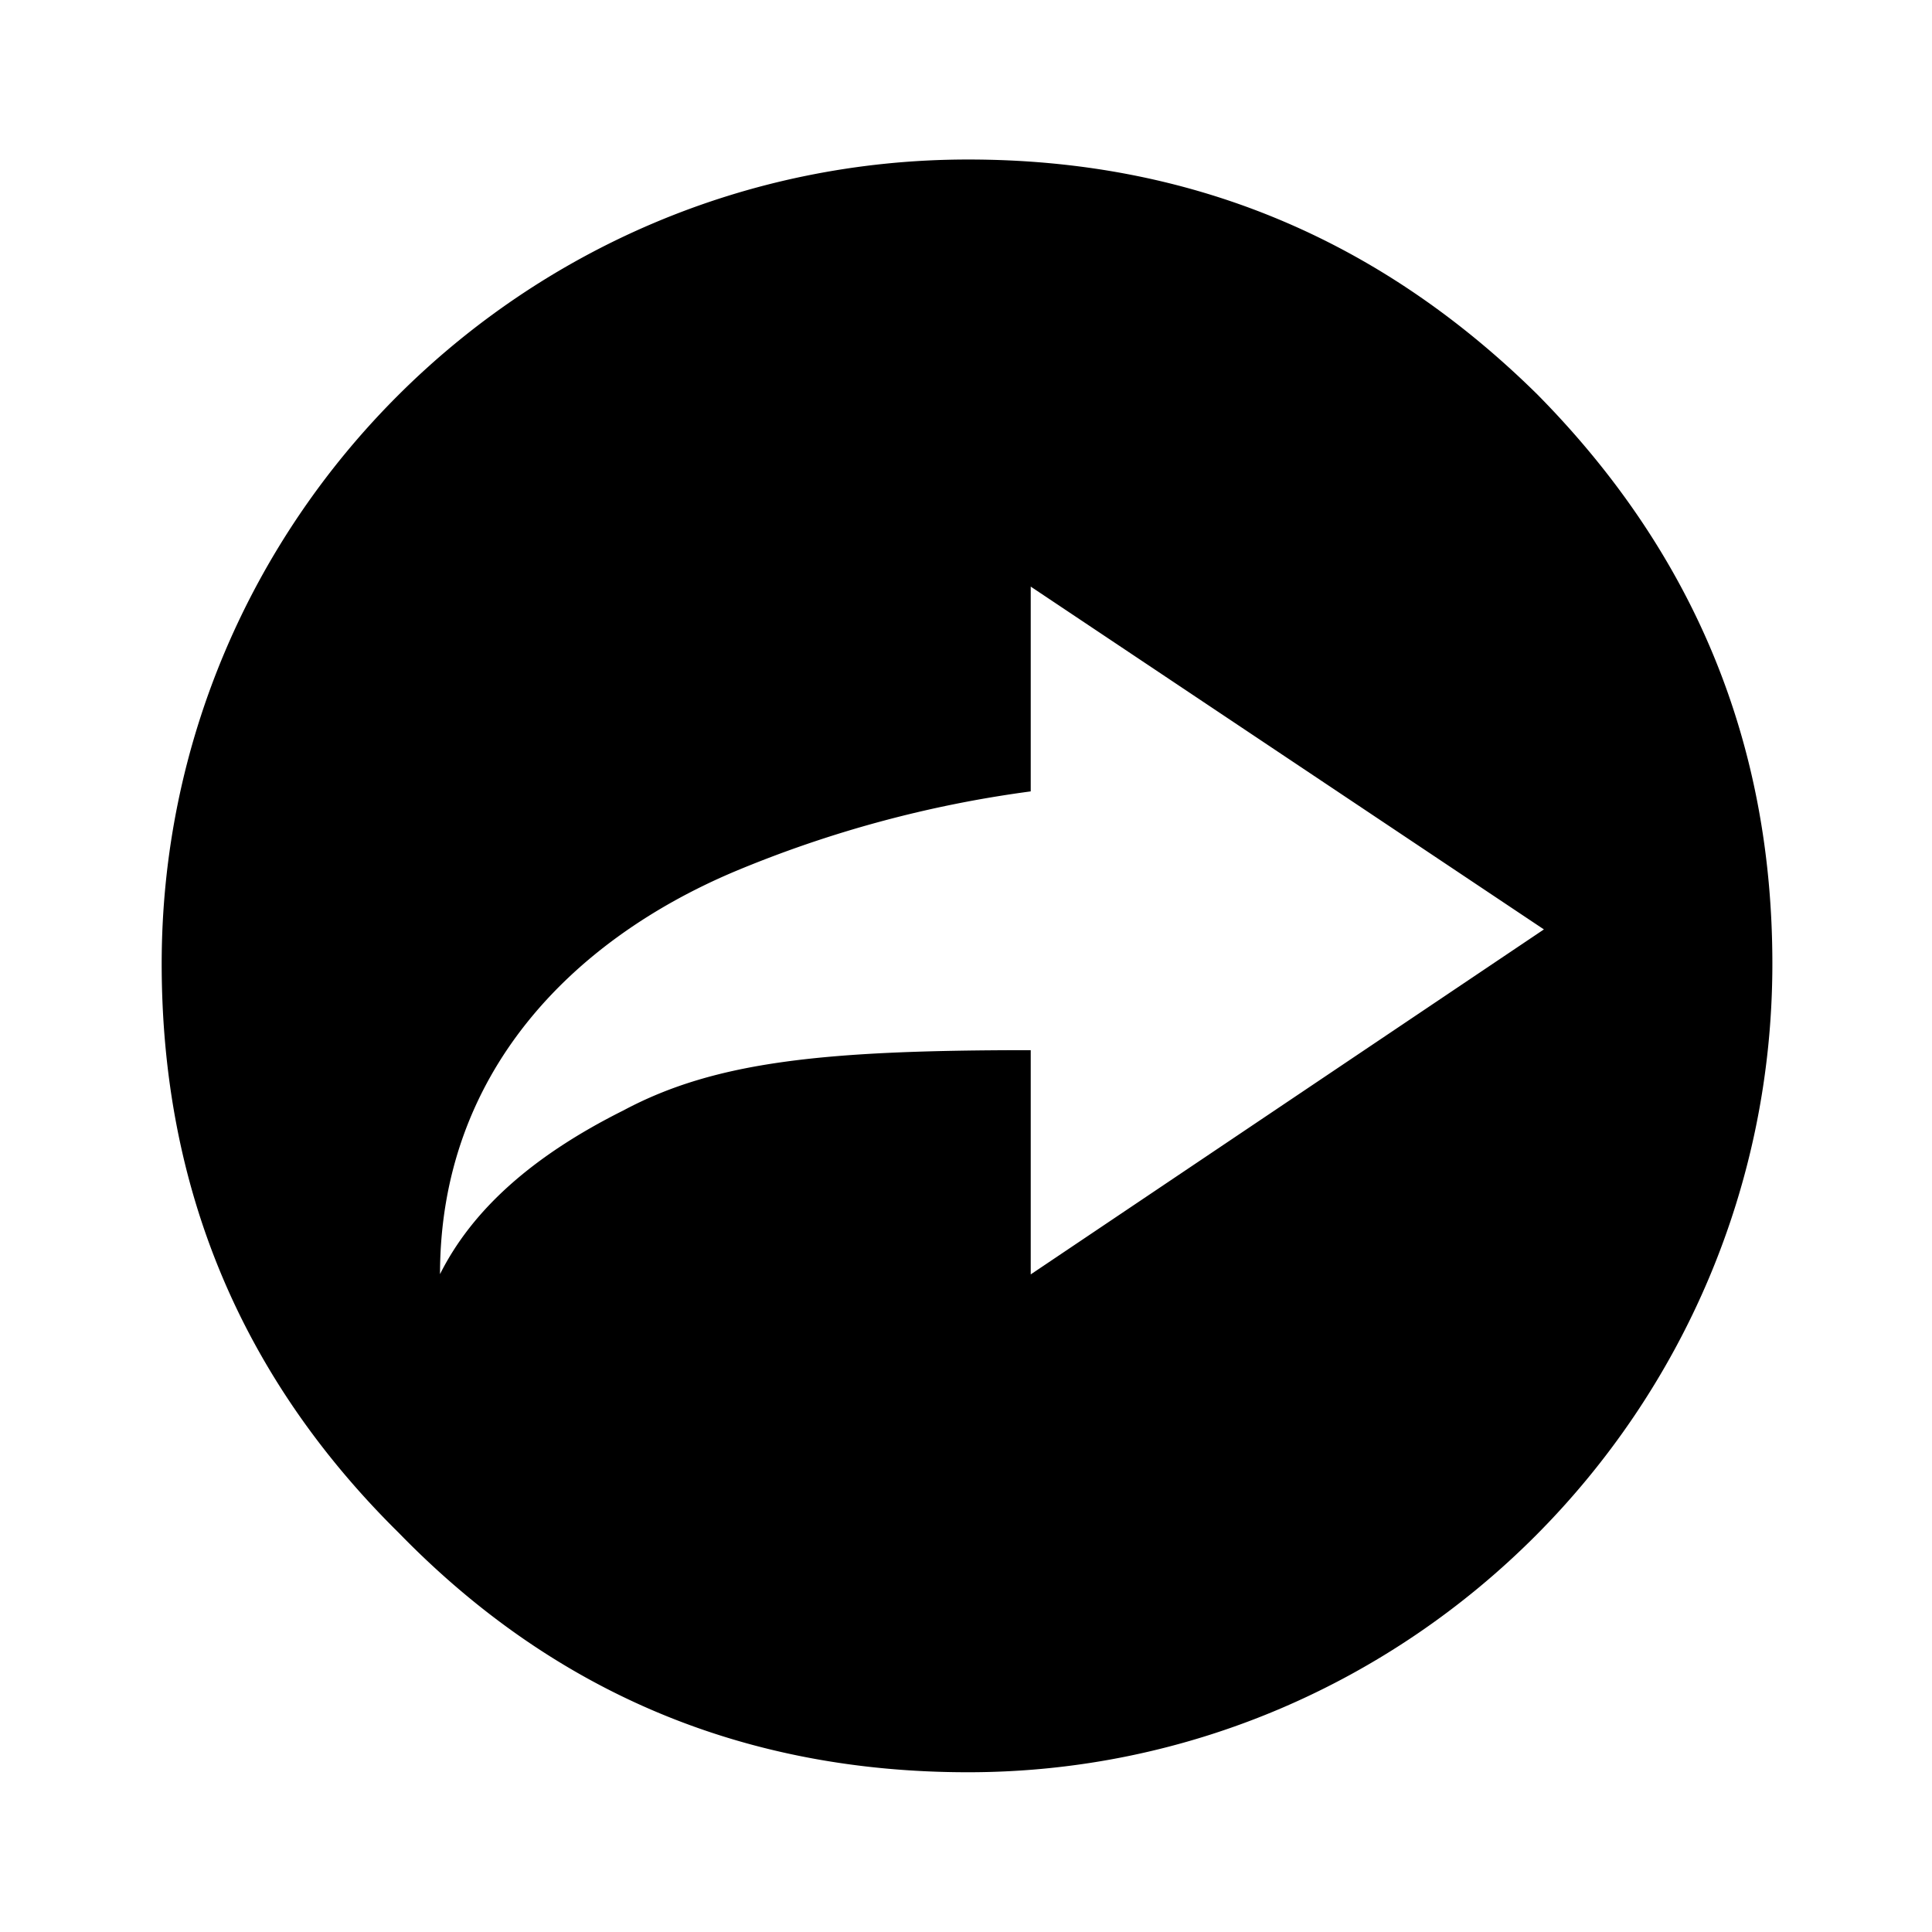 <svg xmlns="http://www.w3.org/2000/svg" width="16" height="16" viewBox="0 0 16 16"><path d="M1.339 7.982c0-3.661 2.982-6.661 6.679-6.661 1.821 0 3.393.643 4.714 1.946 1.304 1.321 1.946 2.893 1.946 4.714 0 3.696-3 6.696-6.661 6.696-1.857 0-3.429-.661-4.714-1.982-1.304-1.286-1.964-2.857-1.964-4.714zm2.304 2.572c.268-.536.768-.982 1.518-1.357.768-.411 1.679-.5 3.375-.5v1.857l4.25-2.857-4.25-2.839v1.696a9.643 9.643 0 0 0-2.446.661c-1.357.571-2.446 1.679-2.446 3.339z"/></svg>